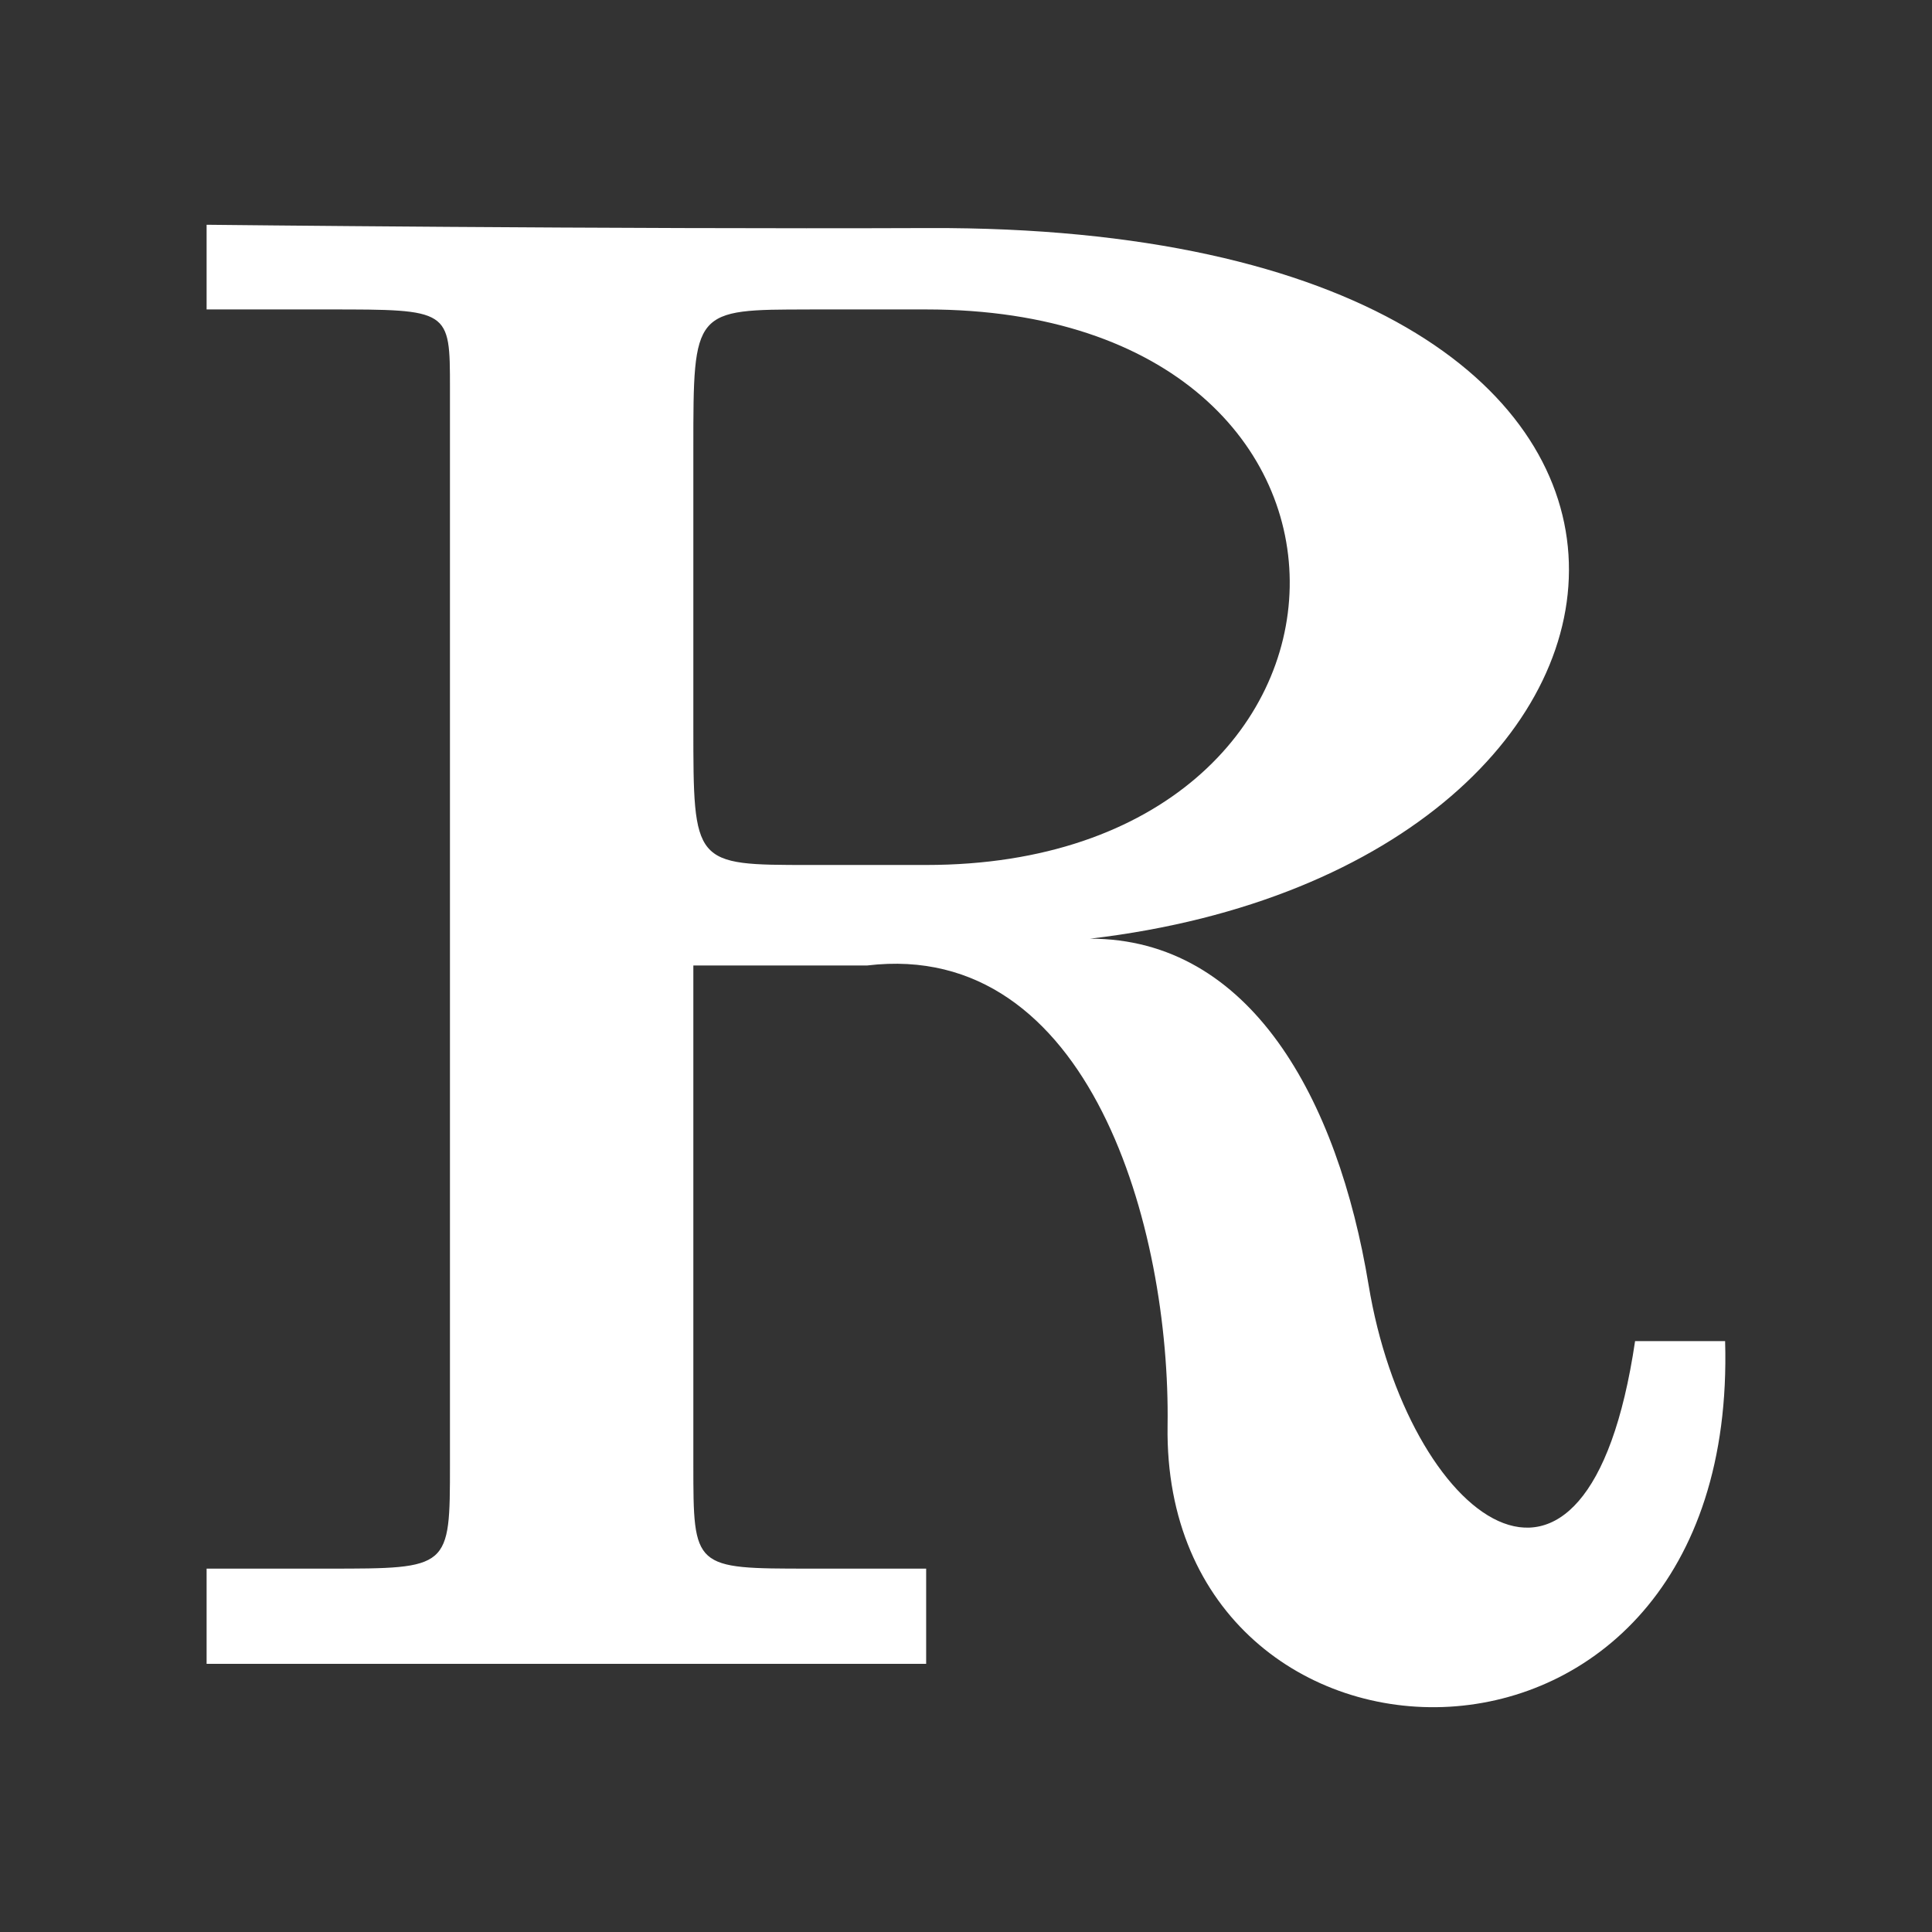 <?xml version="1.0" encoding="UTF-8"?>
<svg version="1.1" viewBox="0 0 48 48" xmlns="http://www.w3.org/2000/svg">
    <rect x="0" y="0" width="48" height="48" fill="#333333" stroke="none"/>
    <path d="m5.133 5.585v2.103h3.023c3.023 0 3.023 1.9e-5 3.023 1.952v26.74c0 2.592 1.65e-4 2.592-3.023 2.592h-3.023v2.366h17.877v-2.366h-2.892c-2.892 0-2.892-3.23e-4 -2.892-2.592v-12.393h4.319c5.538-0.666 7.537 6.539 7.463 11.435-0.141 9.428 14.201 9.889 13.852-2.102h-2.237c-1.188 8.018-5.672 4.359-6.62-1.392-0.764-4.632-2.938-8.607-6.92-8.607 15.607-1.832 17.425-17.736-4.014-17.655-7.887 0.03-17.936-0.082-17.936-0.082zm14.985 2.103h2.892c12.303 0 11.783 13.802 0 13.802h-2.892c-2.892 0-2.892 3.24e-4 -2.892-3.45v-6.901c0-3.45-3.16e-4 -3.45 2.892-3.45z" fill="#fff"/>
</svg>
